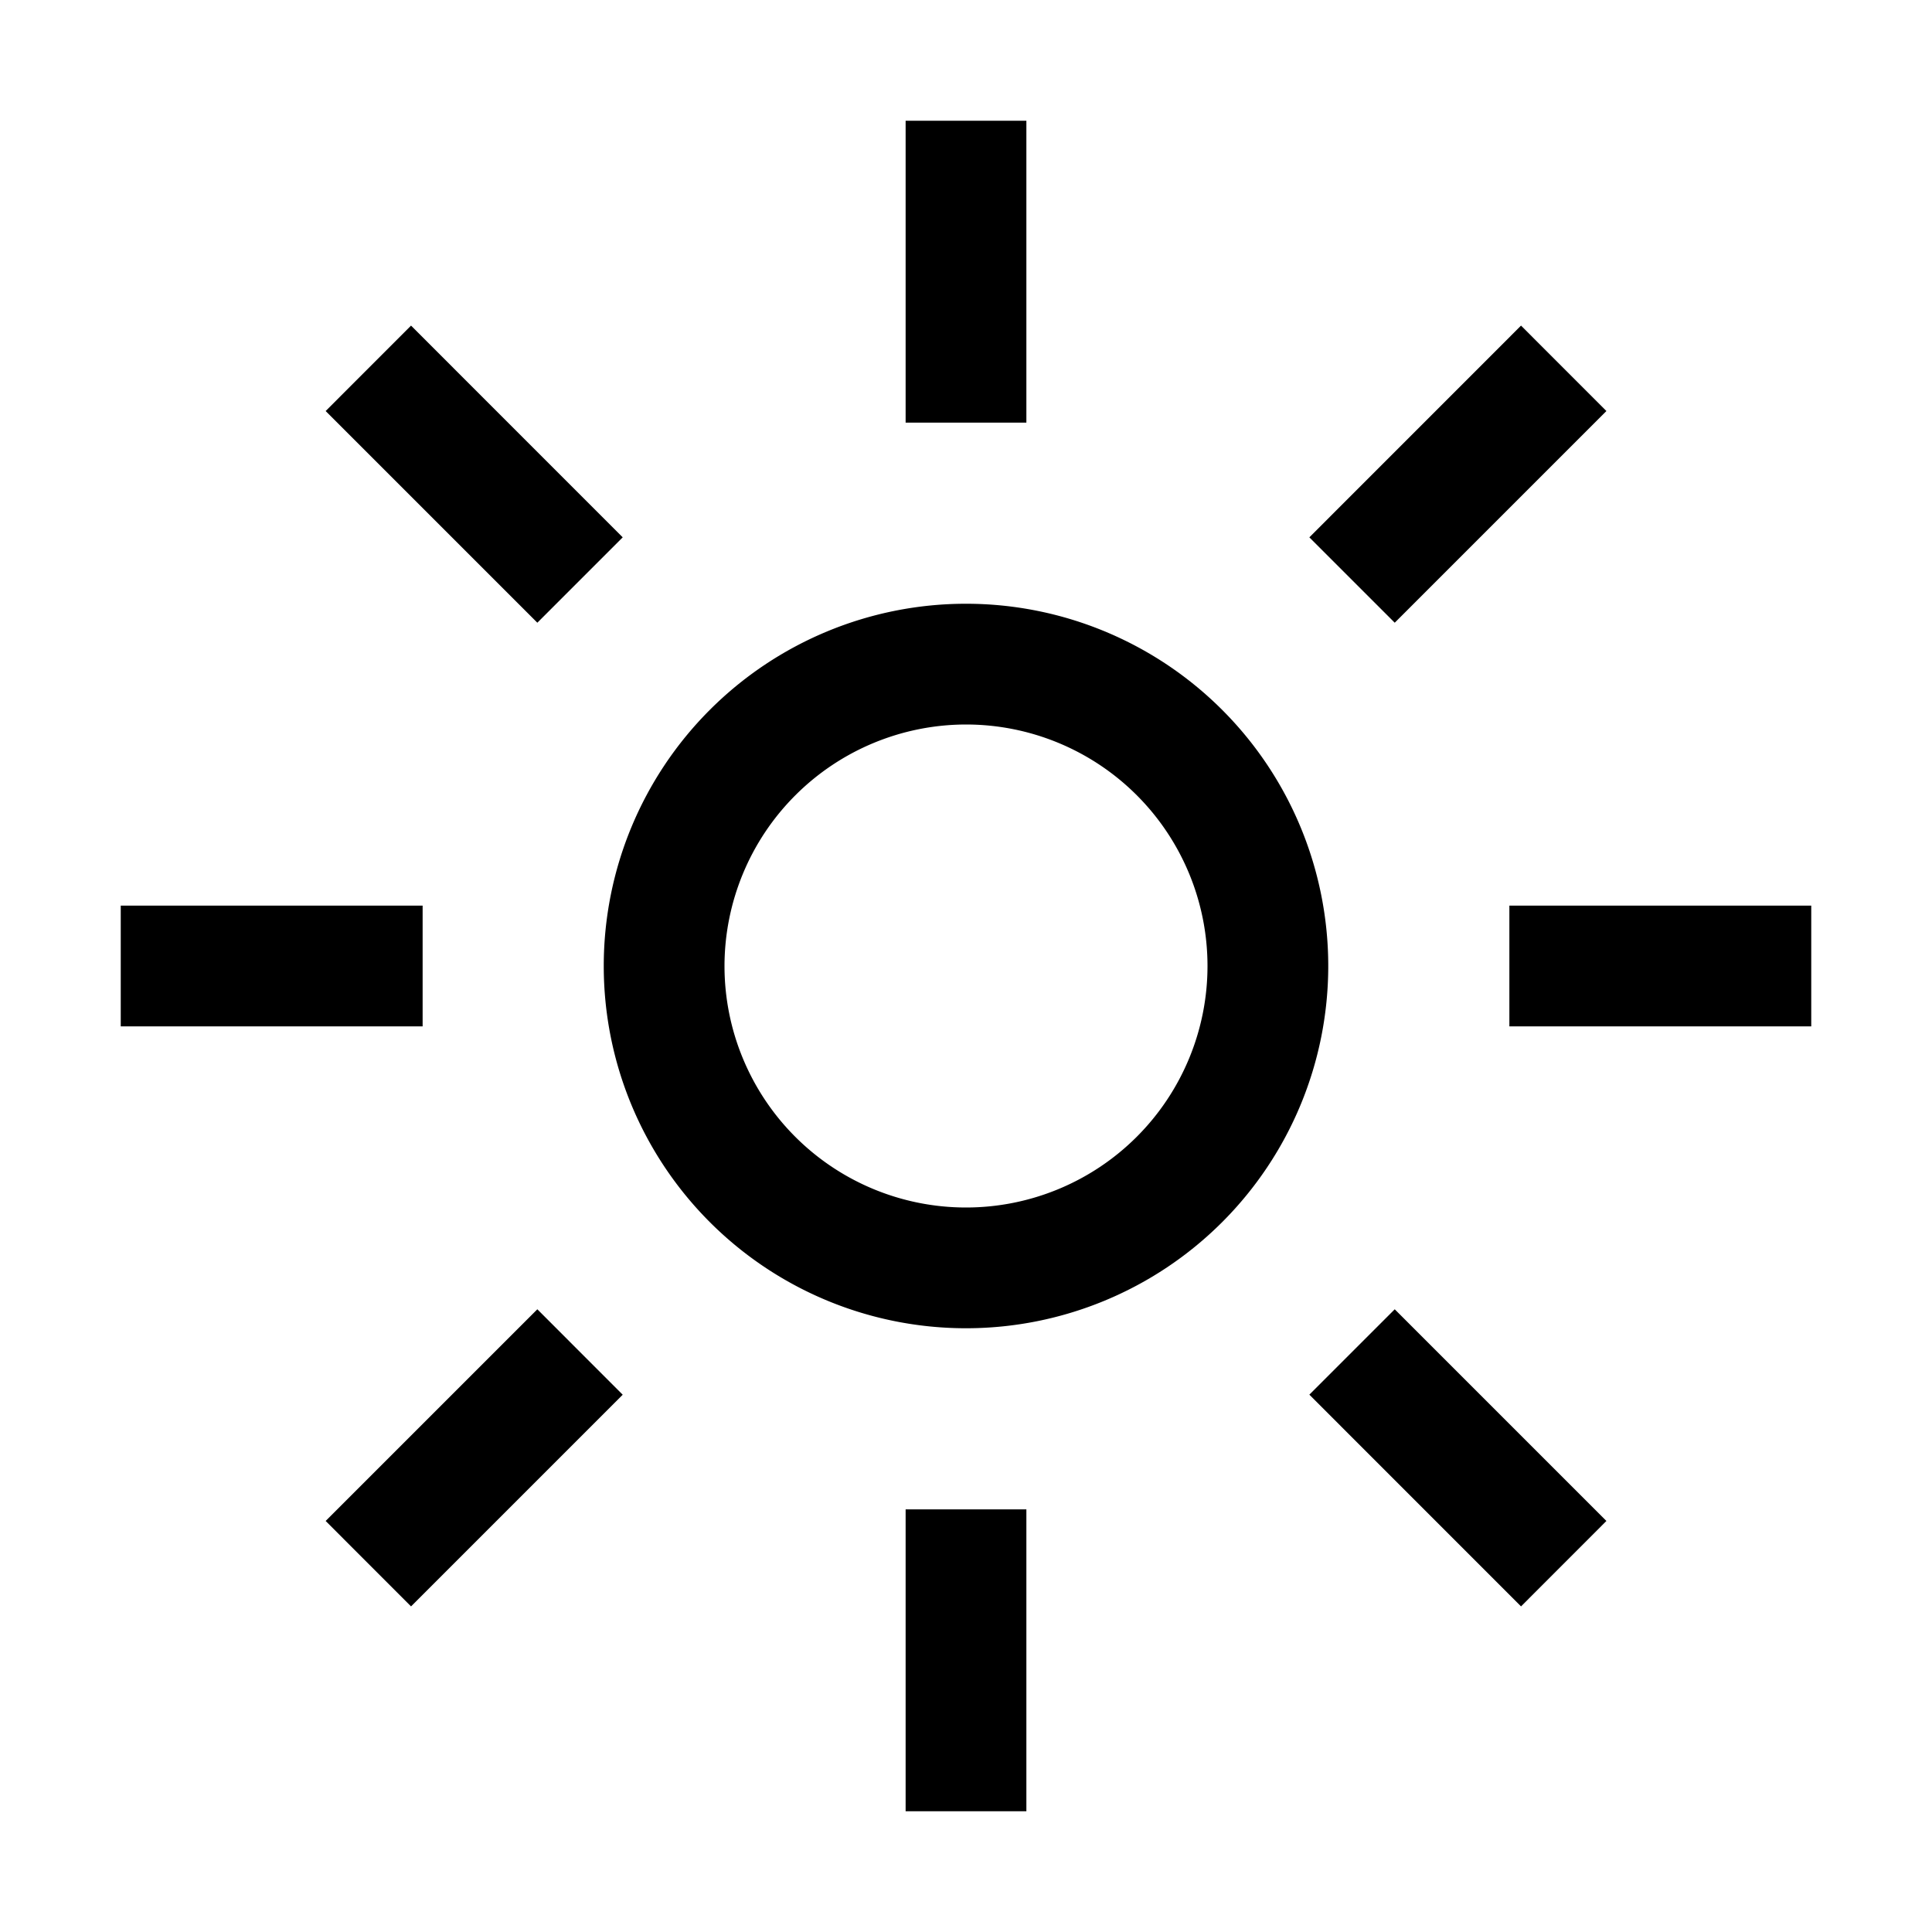 <svg xmlns="http://www.w3.org/2000/svg" xmlns:xlink="http://www.w3.org/1999/xlink" id="element" preserveAspectRatio="xMidYMid meet" viewBox="0 0 32 32" style="-ms-transform: rotate(360deg);-webkit-transform: rotate(360deg);transform: rotate(360deg);"><path d="M15 2h2v5h-2z" fill="currentColor"/><path d="M21.687 8.9l3.506-3.507l1.414 1.415l-3.506 3.506z" fill="currentColor"/><path d="M25 15h5v2h-5z" fill="currentColor"/><path d="M21.687 23.1l1.414-1.414l3.506 3.506l-1.414 1.415z" fill="currentColor"/><path d="M15 25h2v5h-2z" fill="currentColor"/><path d="M5.394 25.192L8.9 21.686l1.414 1.415l-3.506 3.506z" fill="currentColor"/><path d="M2 15h5v2H2z" fill="currentColor"/><path d="M5.394 6.808l1.414-1.415L10.314 8.9L8.9 10.314z" fill="currentColor"/><path d="M16 12a4 4 0 1 1-4 4a4.005 4.005 0 0 1 4-4m0-2a6 6 0 1 0 6 6a6 6 0 0 0-6-6z" fill="currentColor"/></svg>
